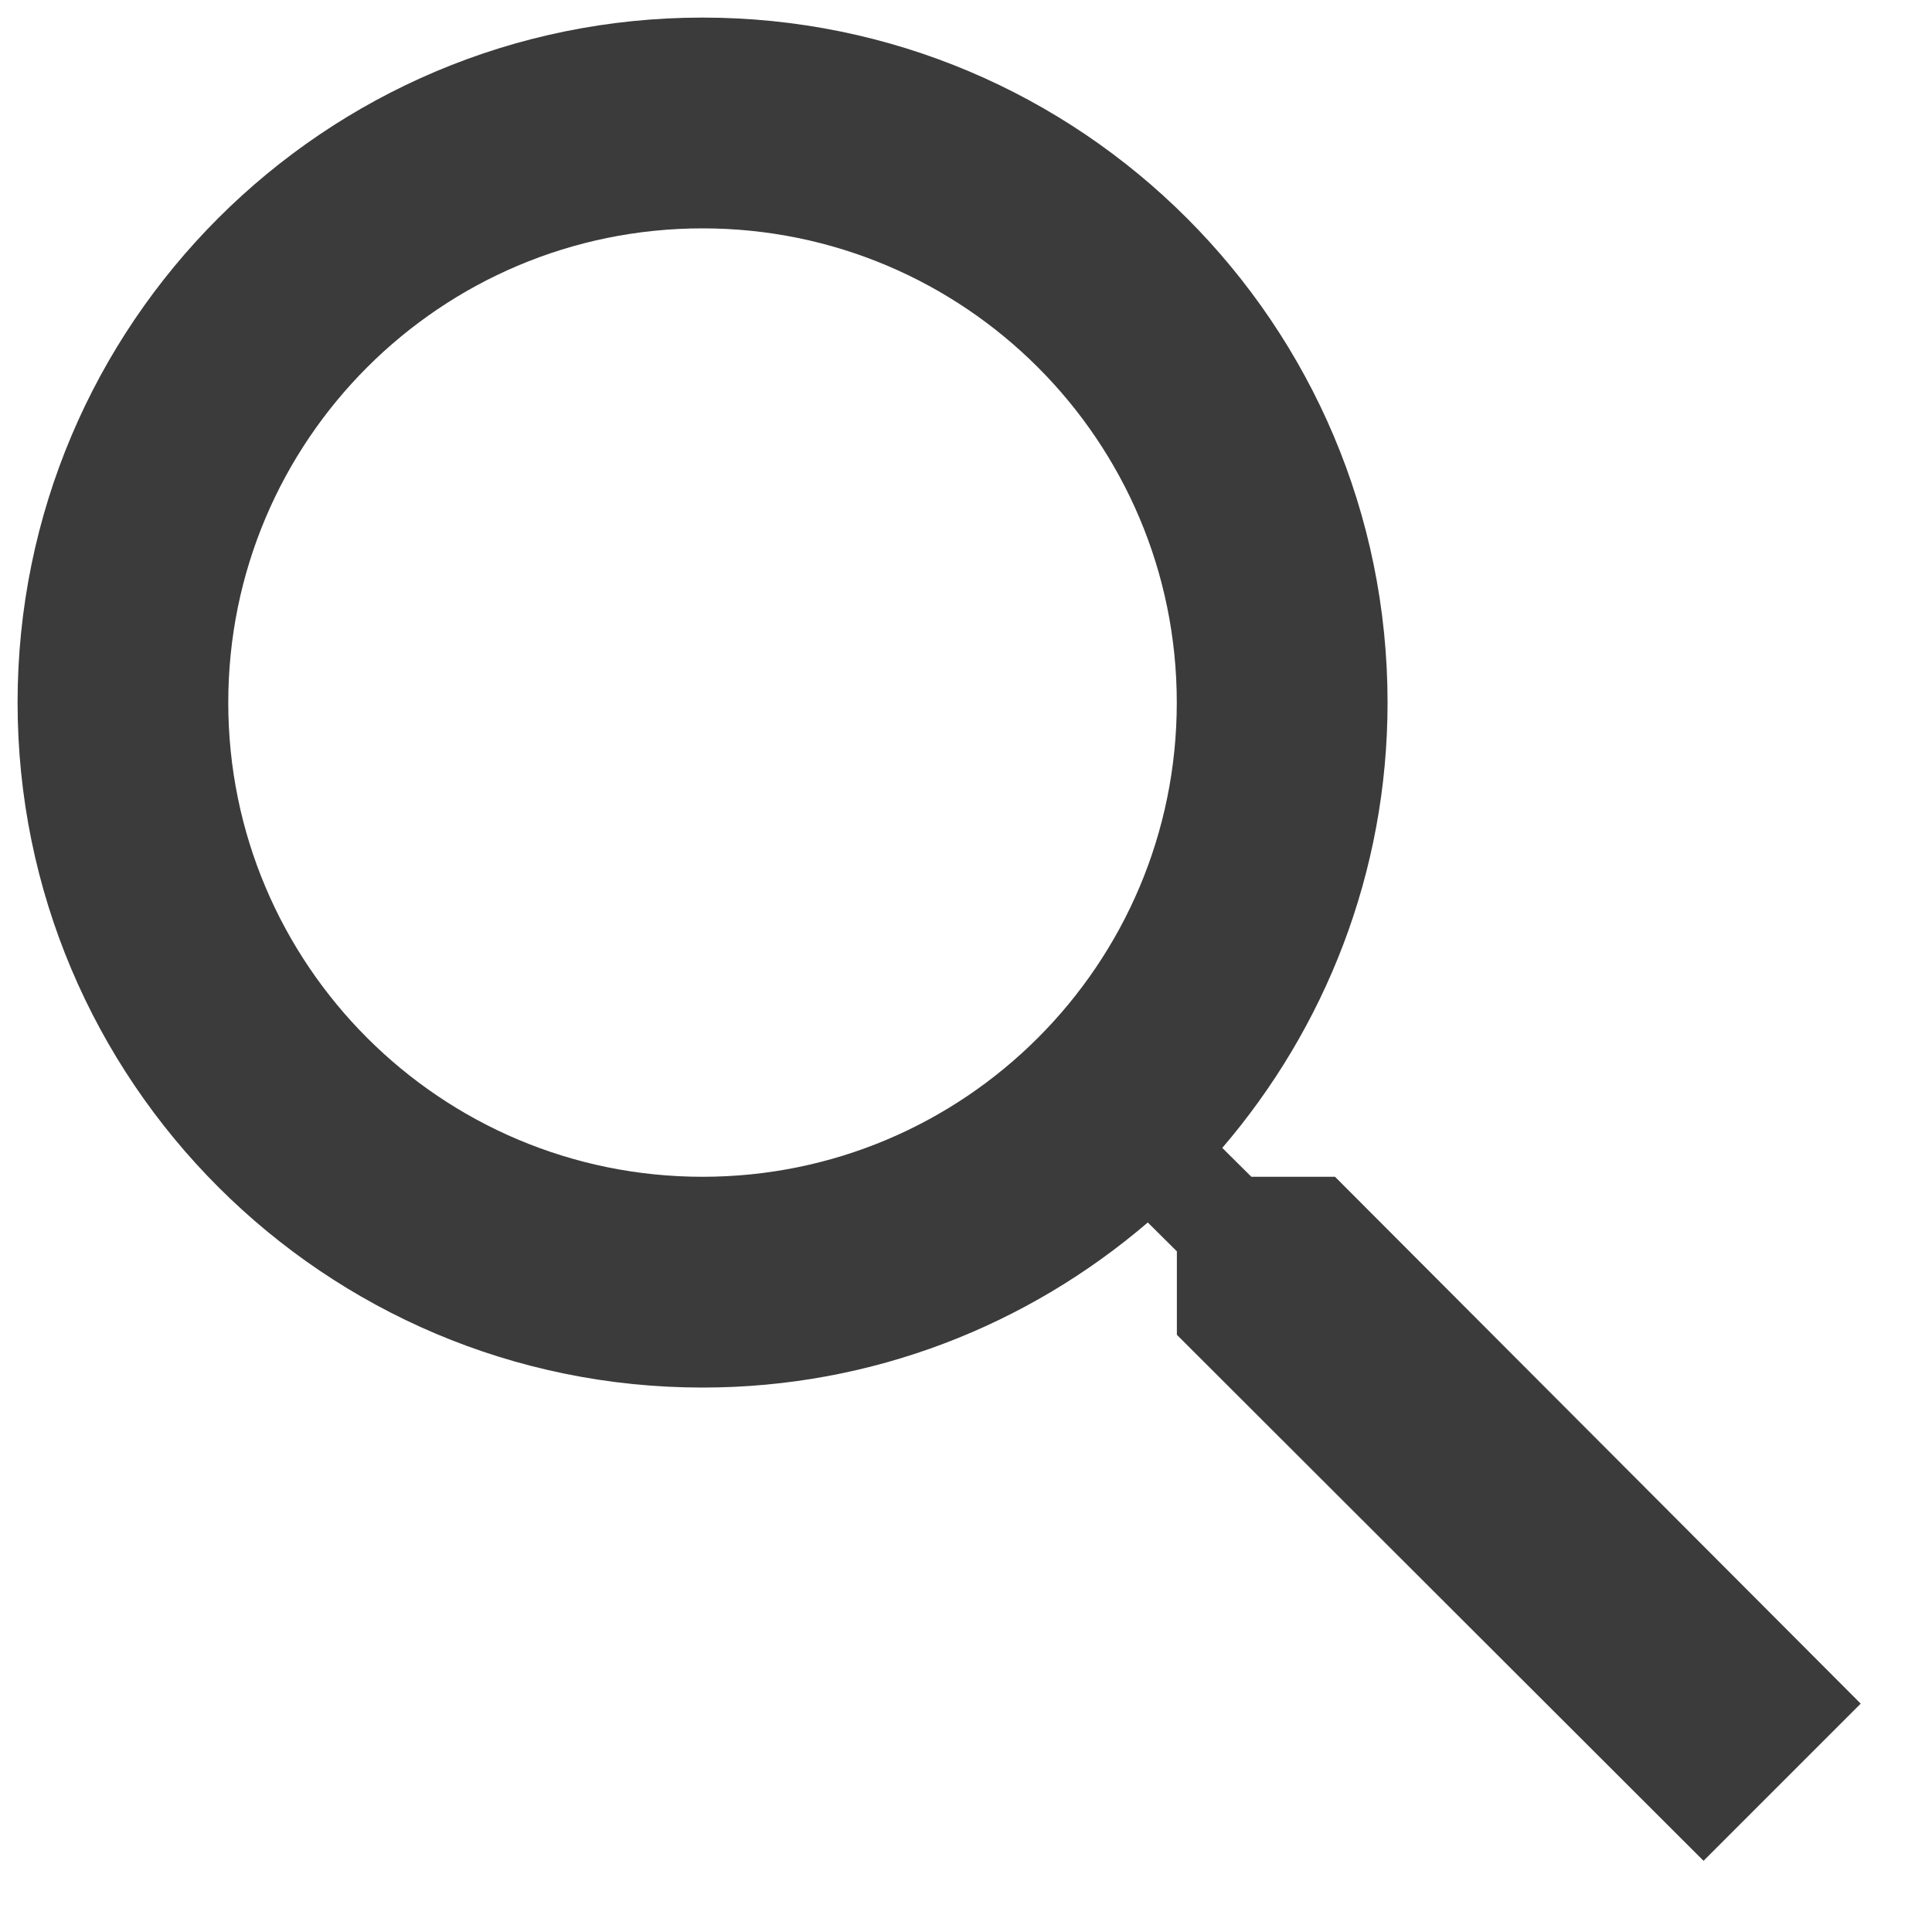 <svg width="20" height="20" viewBox="0 0 20 20" fill="none" xmlns="http://www.w3.org/2000/svg">
<path fill-rule="evenodd" clip-rule="evenodd" d="M13.82 12.182H12.954L12.653 11.883C13.716 10.643 14.364 9.034 14.364 7.273C14.364 3.356 11.189 0.182 7.273 0.182C3.356 0.182 0.182 3.356 0.182 7.273C0.182 11.189 3.356 14.364 7.273 14.364C9.034 14.364 10.641 13.718 11.882 12.655L12.183 12.954V13.818L17.635 19.263L19.262 17.636L13.82 12.182ZM7.273 12.182C4.561 12.182 2.363 9.985 2.363 7.273C2.363 4.562 4.561 2.364 7.273 2.364C9.983 2.364 12.182 4.562 12.182 7.273C12.182 9.985 9.983 12.182 7.273 12.182Z" fill="#3B3B3B"/>
</svg>
